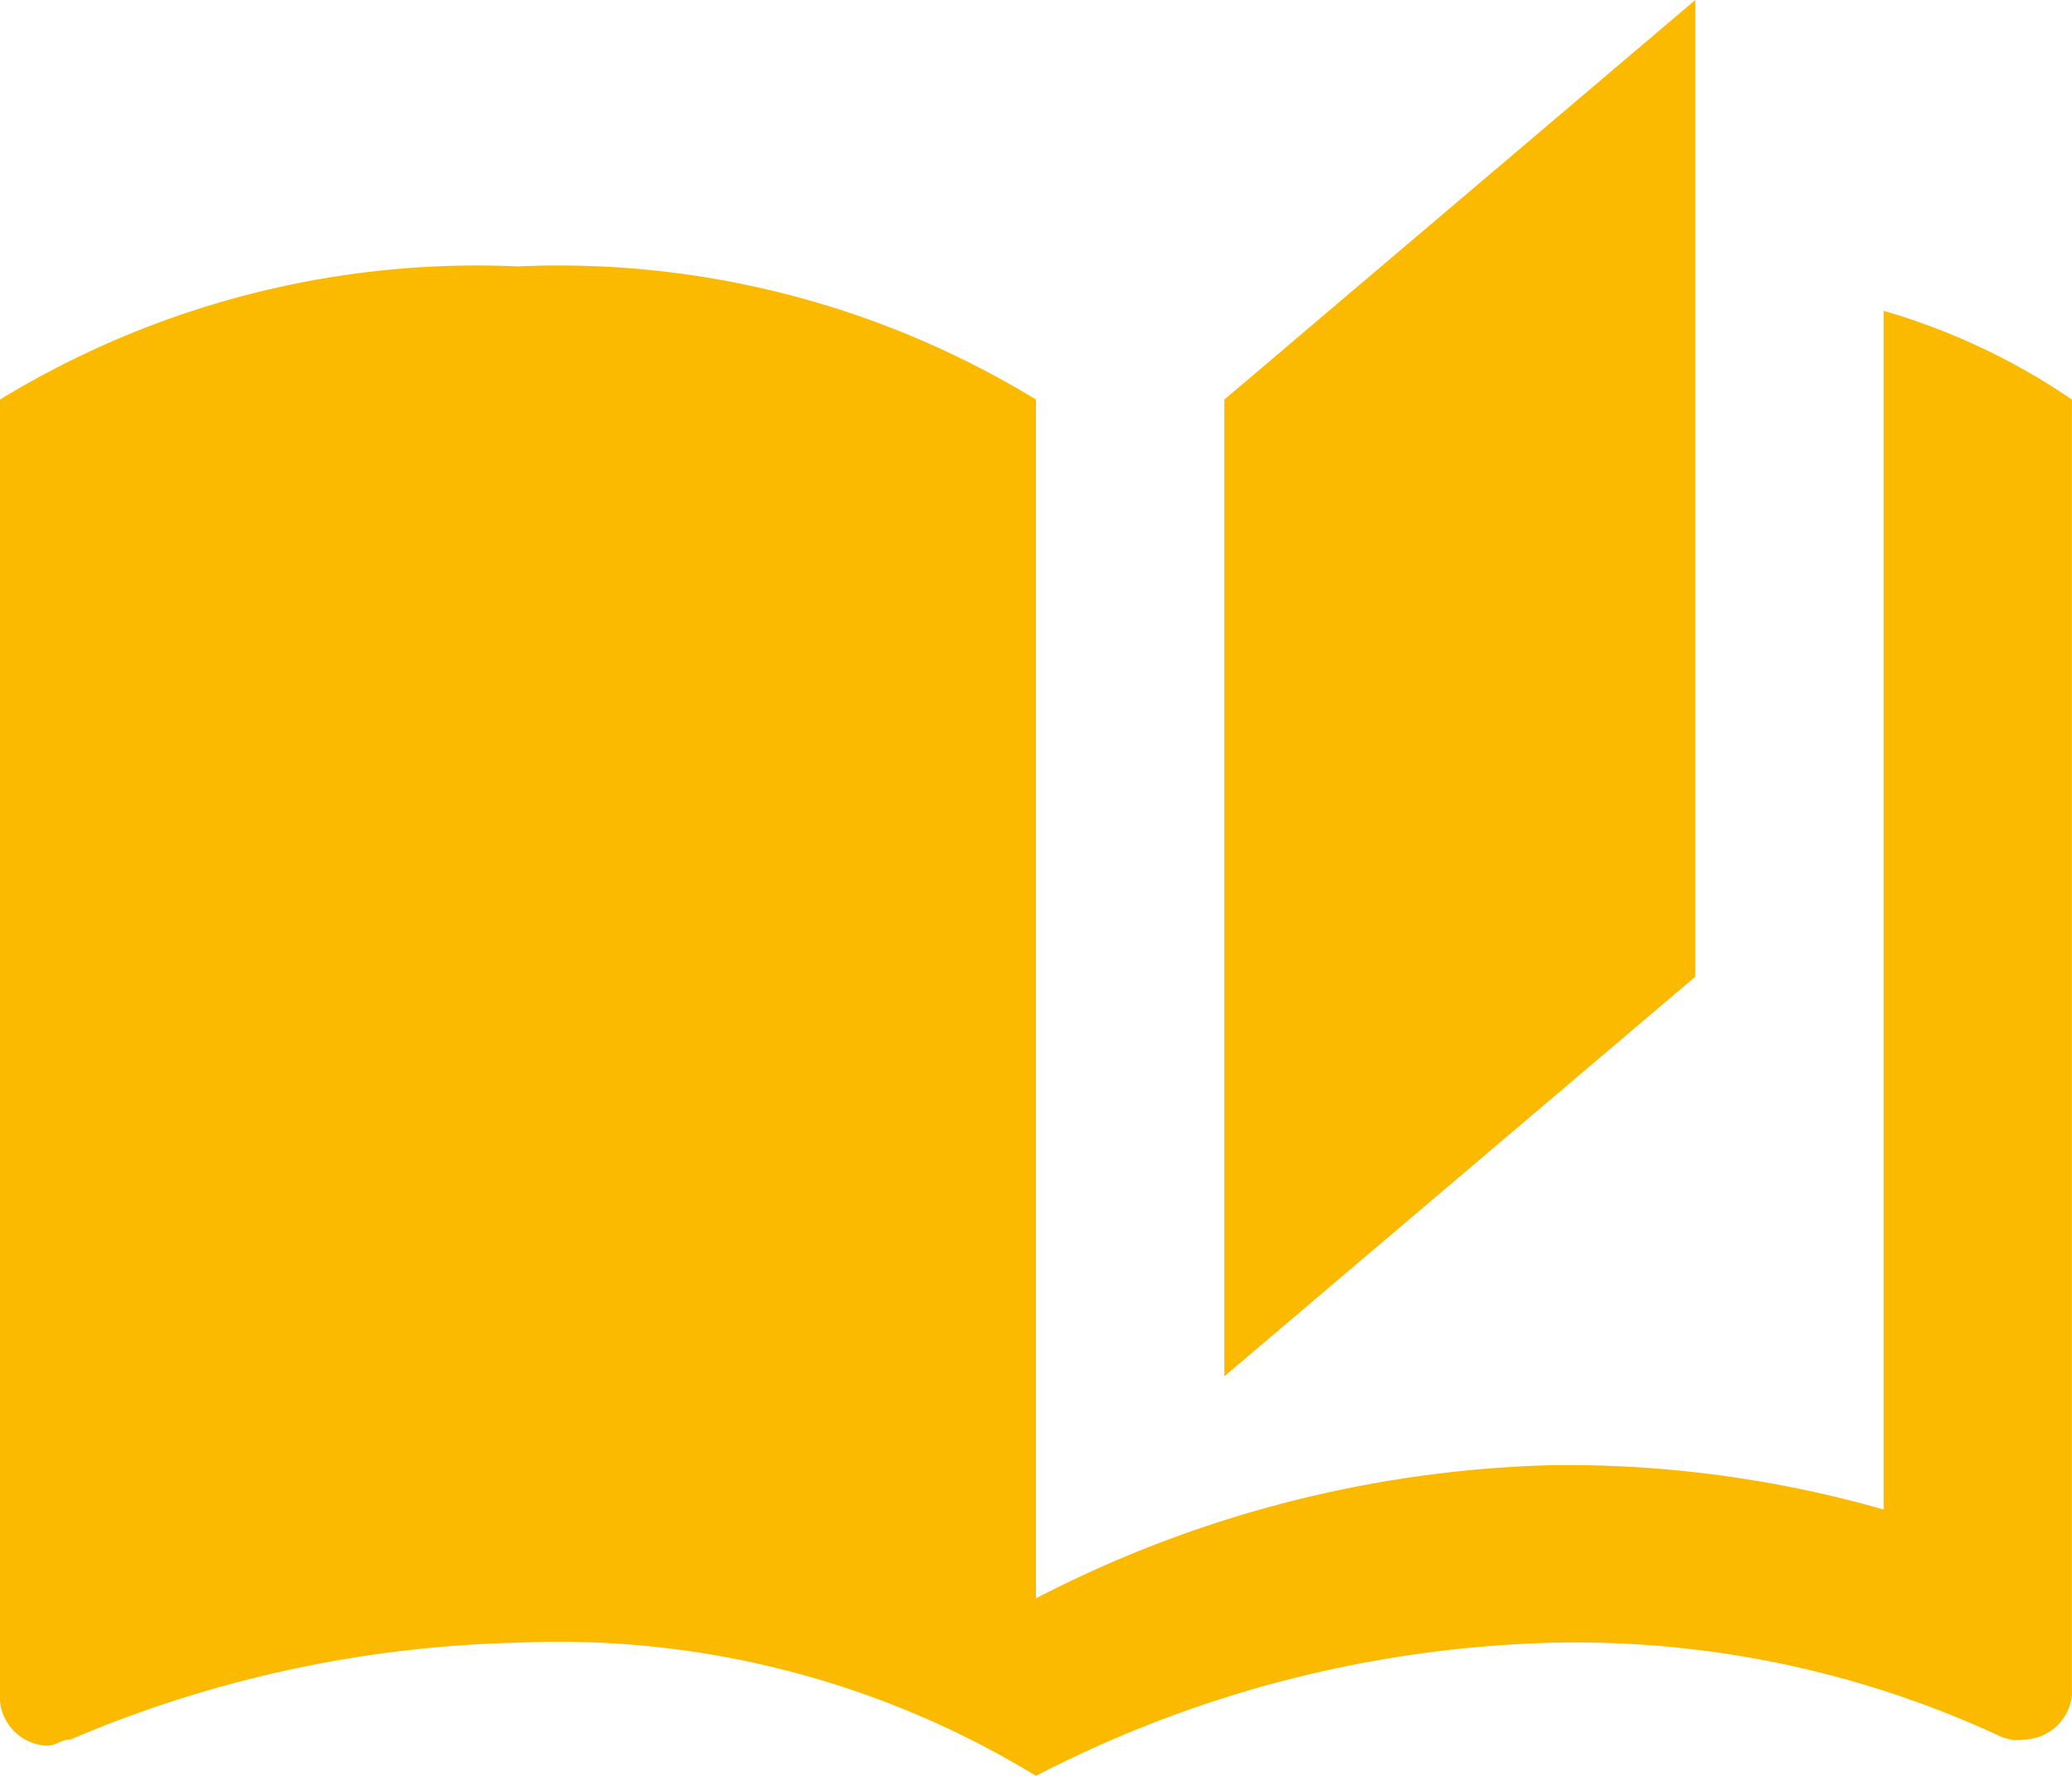 <svg xmlns="http://www.w3.org/2000/svg" width="28" height="24" viewBox="0 0 28 24">
  <path id="Path_book-open-page-variant" data-name="Path / book-open-page-variant" d="M23.909,2,17.545,7.4V20.6l6.364-5.4V2M8,5.6A12.378,12.378,0,0,0,1,7.4V24.992a.666.666,0,0,0,.636.6c.127,0,.191-.084.318-.084A16.305,16.305,0,0,1,8,24.2,12.378,12.378,0,0,1,15,26a16.048,16.048,0,0,1,7-1.8,13.619,13.619,0,0,1,6.045,1.272.584.584,0,0,0,.318.036.666.666,0,0,0,.636-.6V7.4a8.9,8.9,0,0,0-2.545-1.2V22.4A15.624,15.624,0,0,0,22,21.8a16.048,16.048,0,0,0-7,1.8V7.4A12.378,12.378,0,0,0,8,5.6Z" transform="translate(-1 -2)" fill="#fbb900"/>
</svg>

